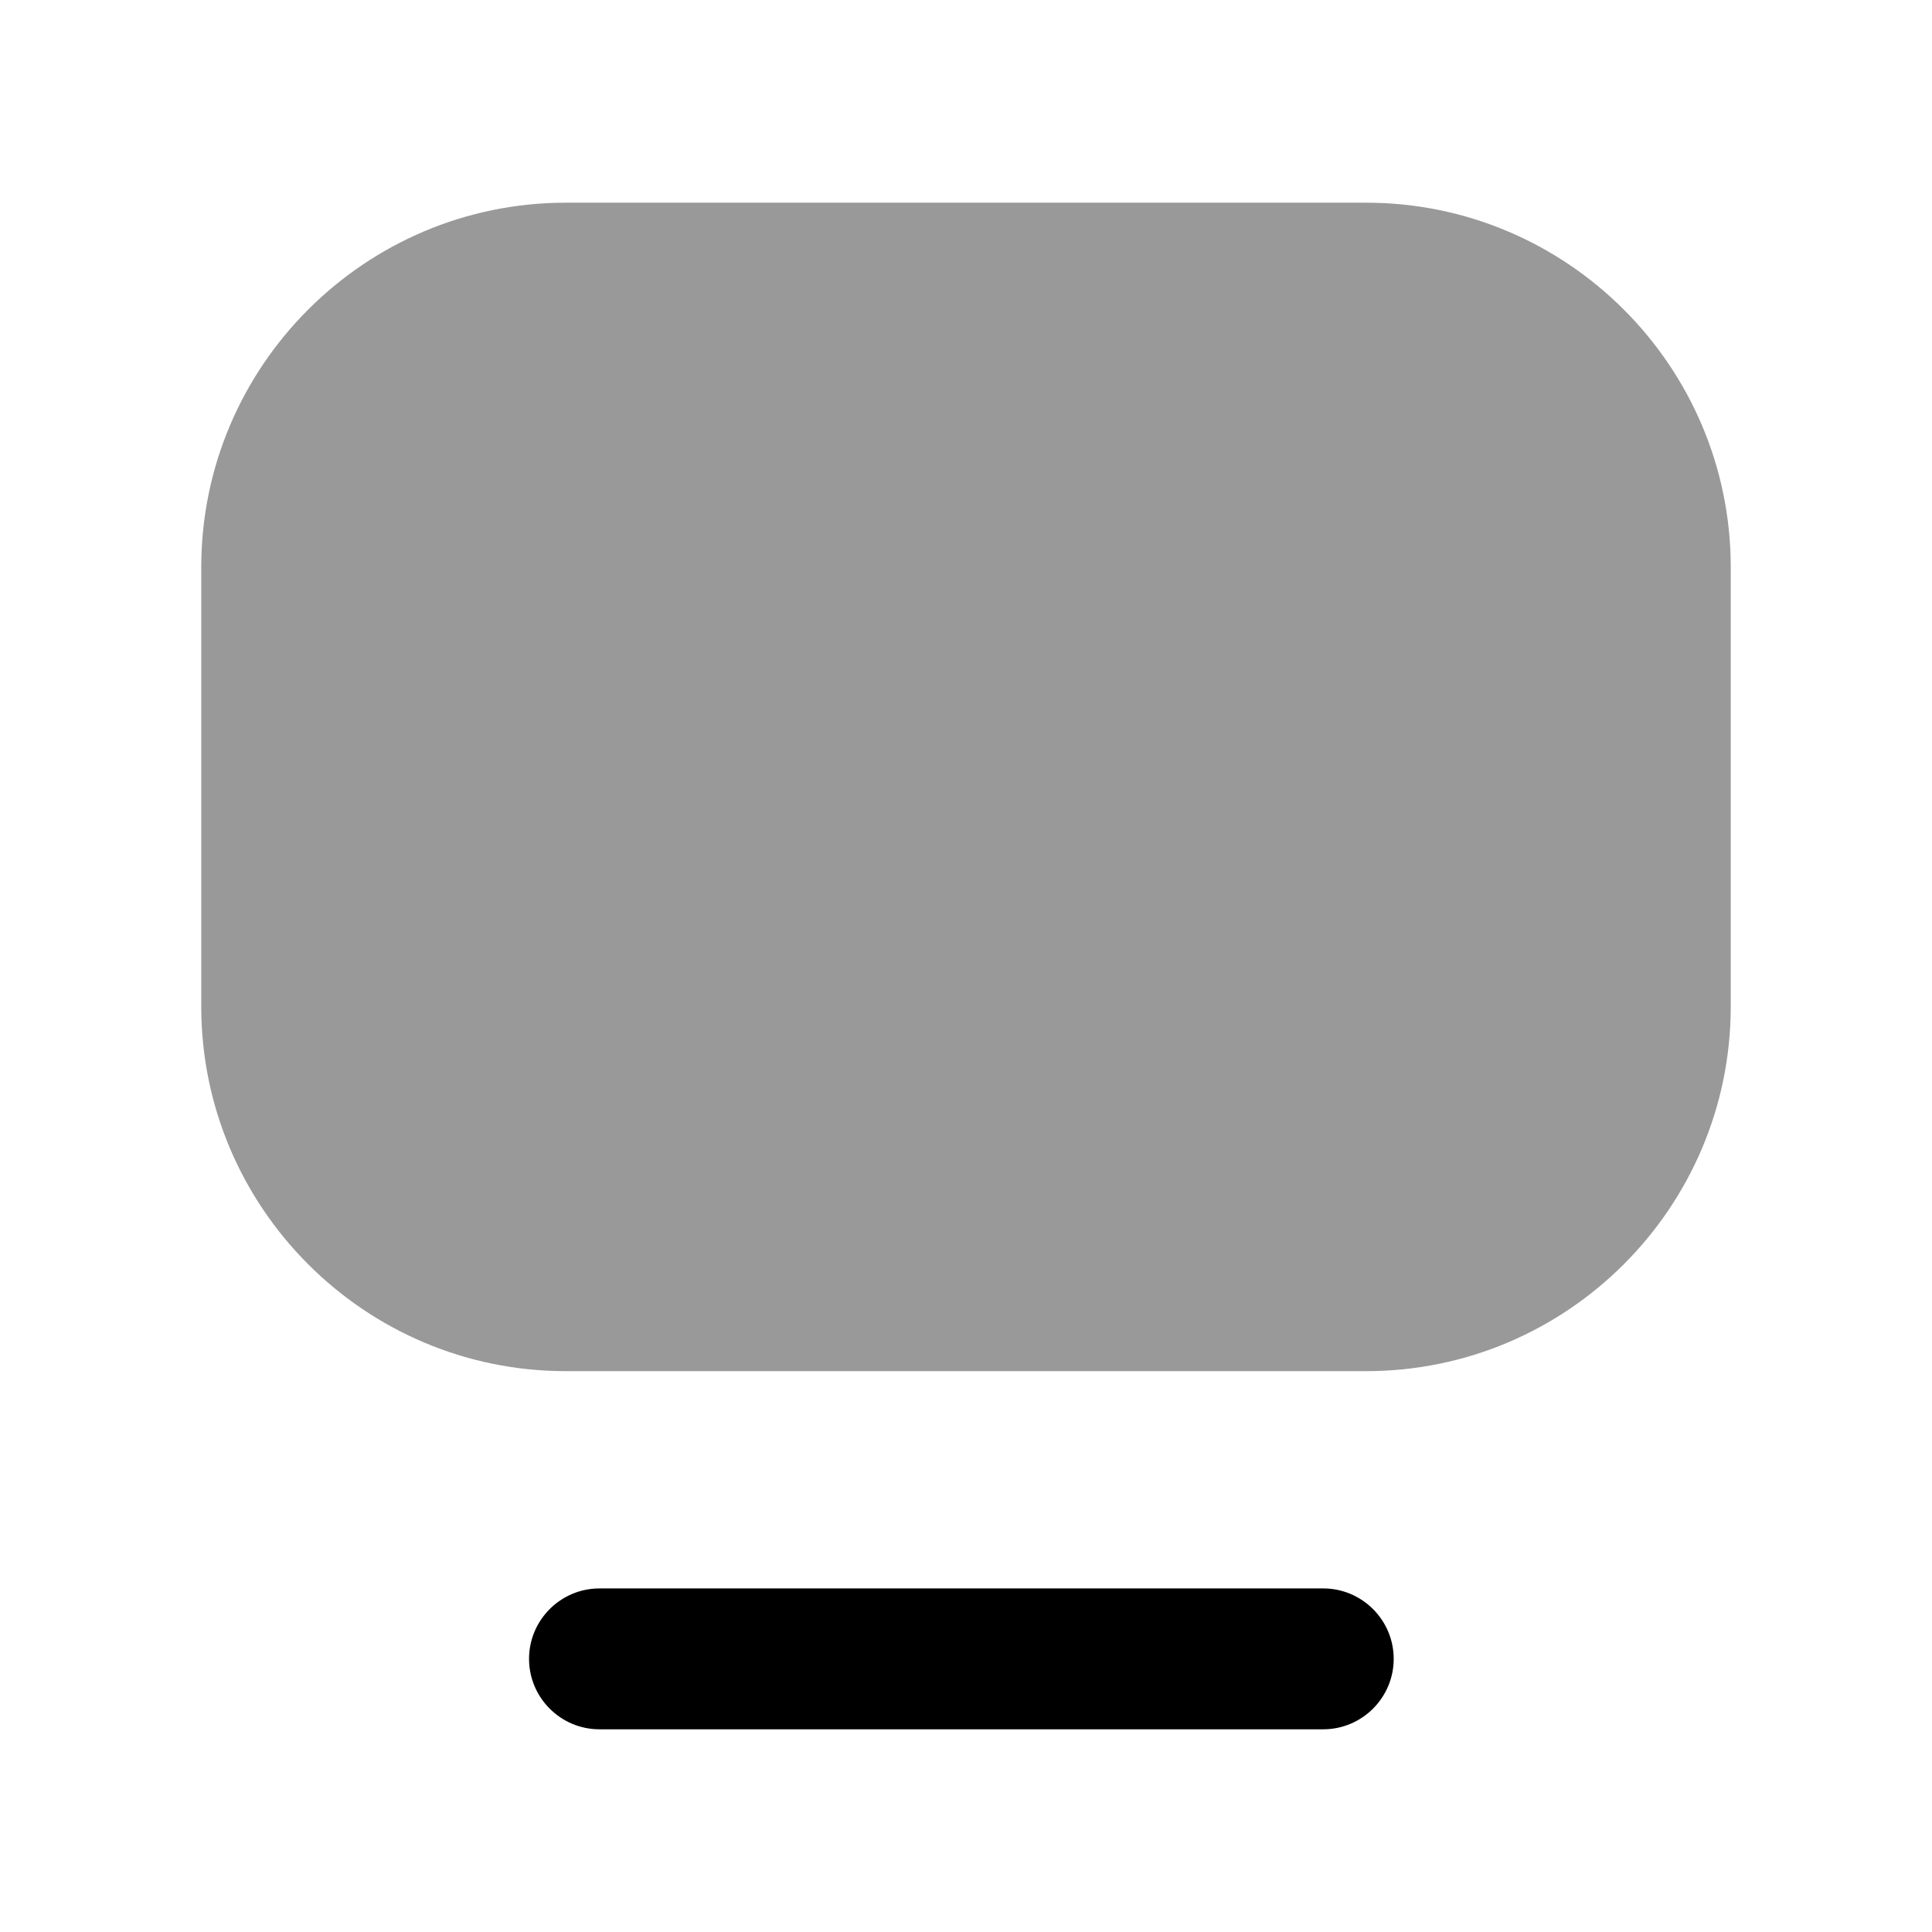 <svg width="24" height="24" viewBox="0 0 24 24" fill="none" xmlns="http://www.w3.org/2000/svg">
<path opacity="0.4" fill-rule="evenodd" clip-rule="evenodd" d="M16.971 2.518H7.028C4.531 2.518 2.5 4.55 2.5 7.047V12.503C2.5 15.001 4.531 17.033 7.028 17.033H16.971C19.468 17.033 21.5 15.001 21.5 12.503V7.047C21.5 4.55 19.468 2.518 16.971 2.518Z" fill="black"/>
<path fill-rule="evenodd" clip-rule="evenodd" d="M16.438 19.732H7.447C6.964 19.732 6.572 20.125 6.572 20.607C6.572 21.089 6.964 21.482 7.447 21.482H16.438C16.92 21.482 17.313 21.089 17.313 20.607C17.313 20.125 16.92 19.732 16.438 19.732Z" fill="black"/>
</svg>